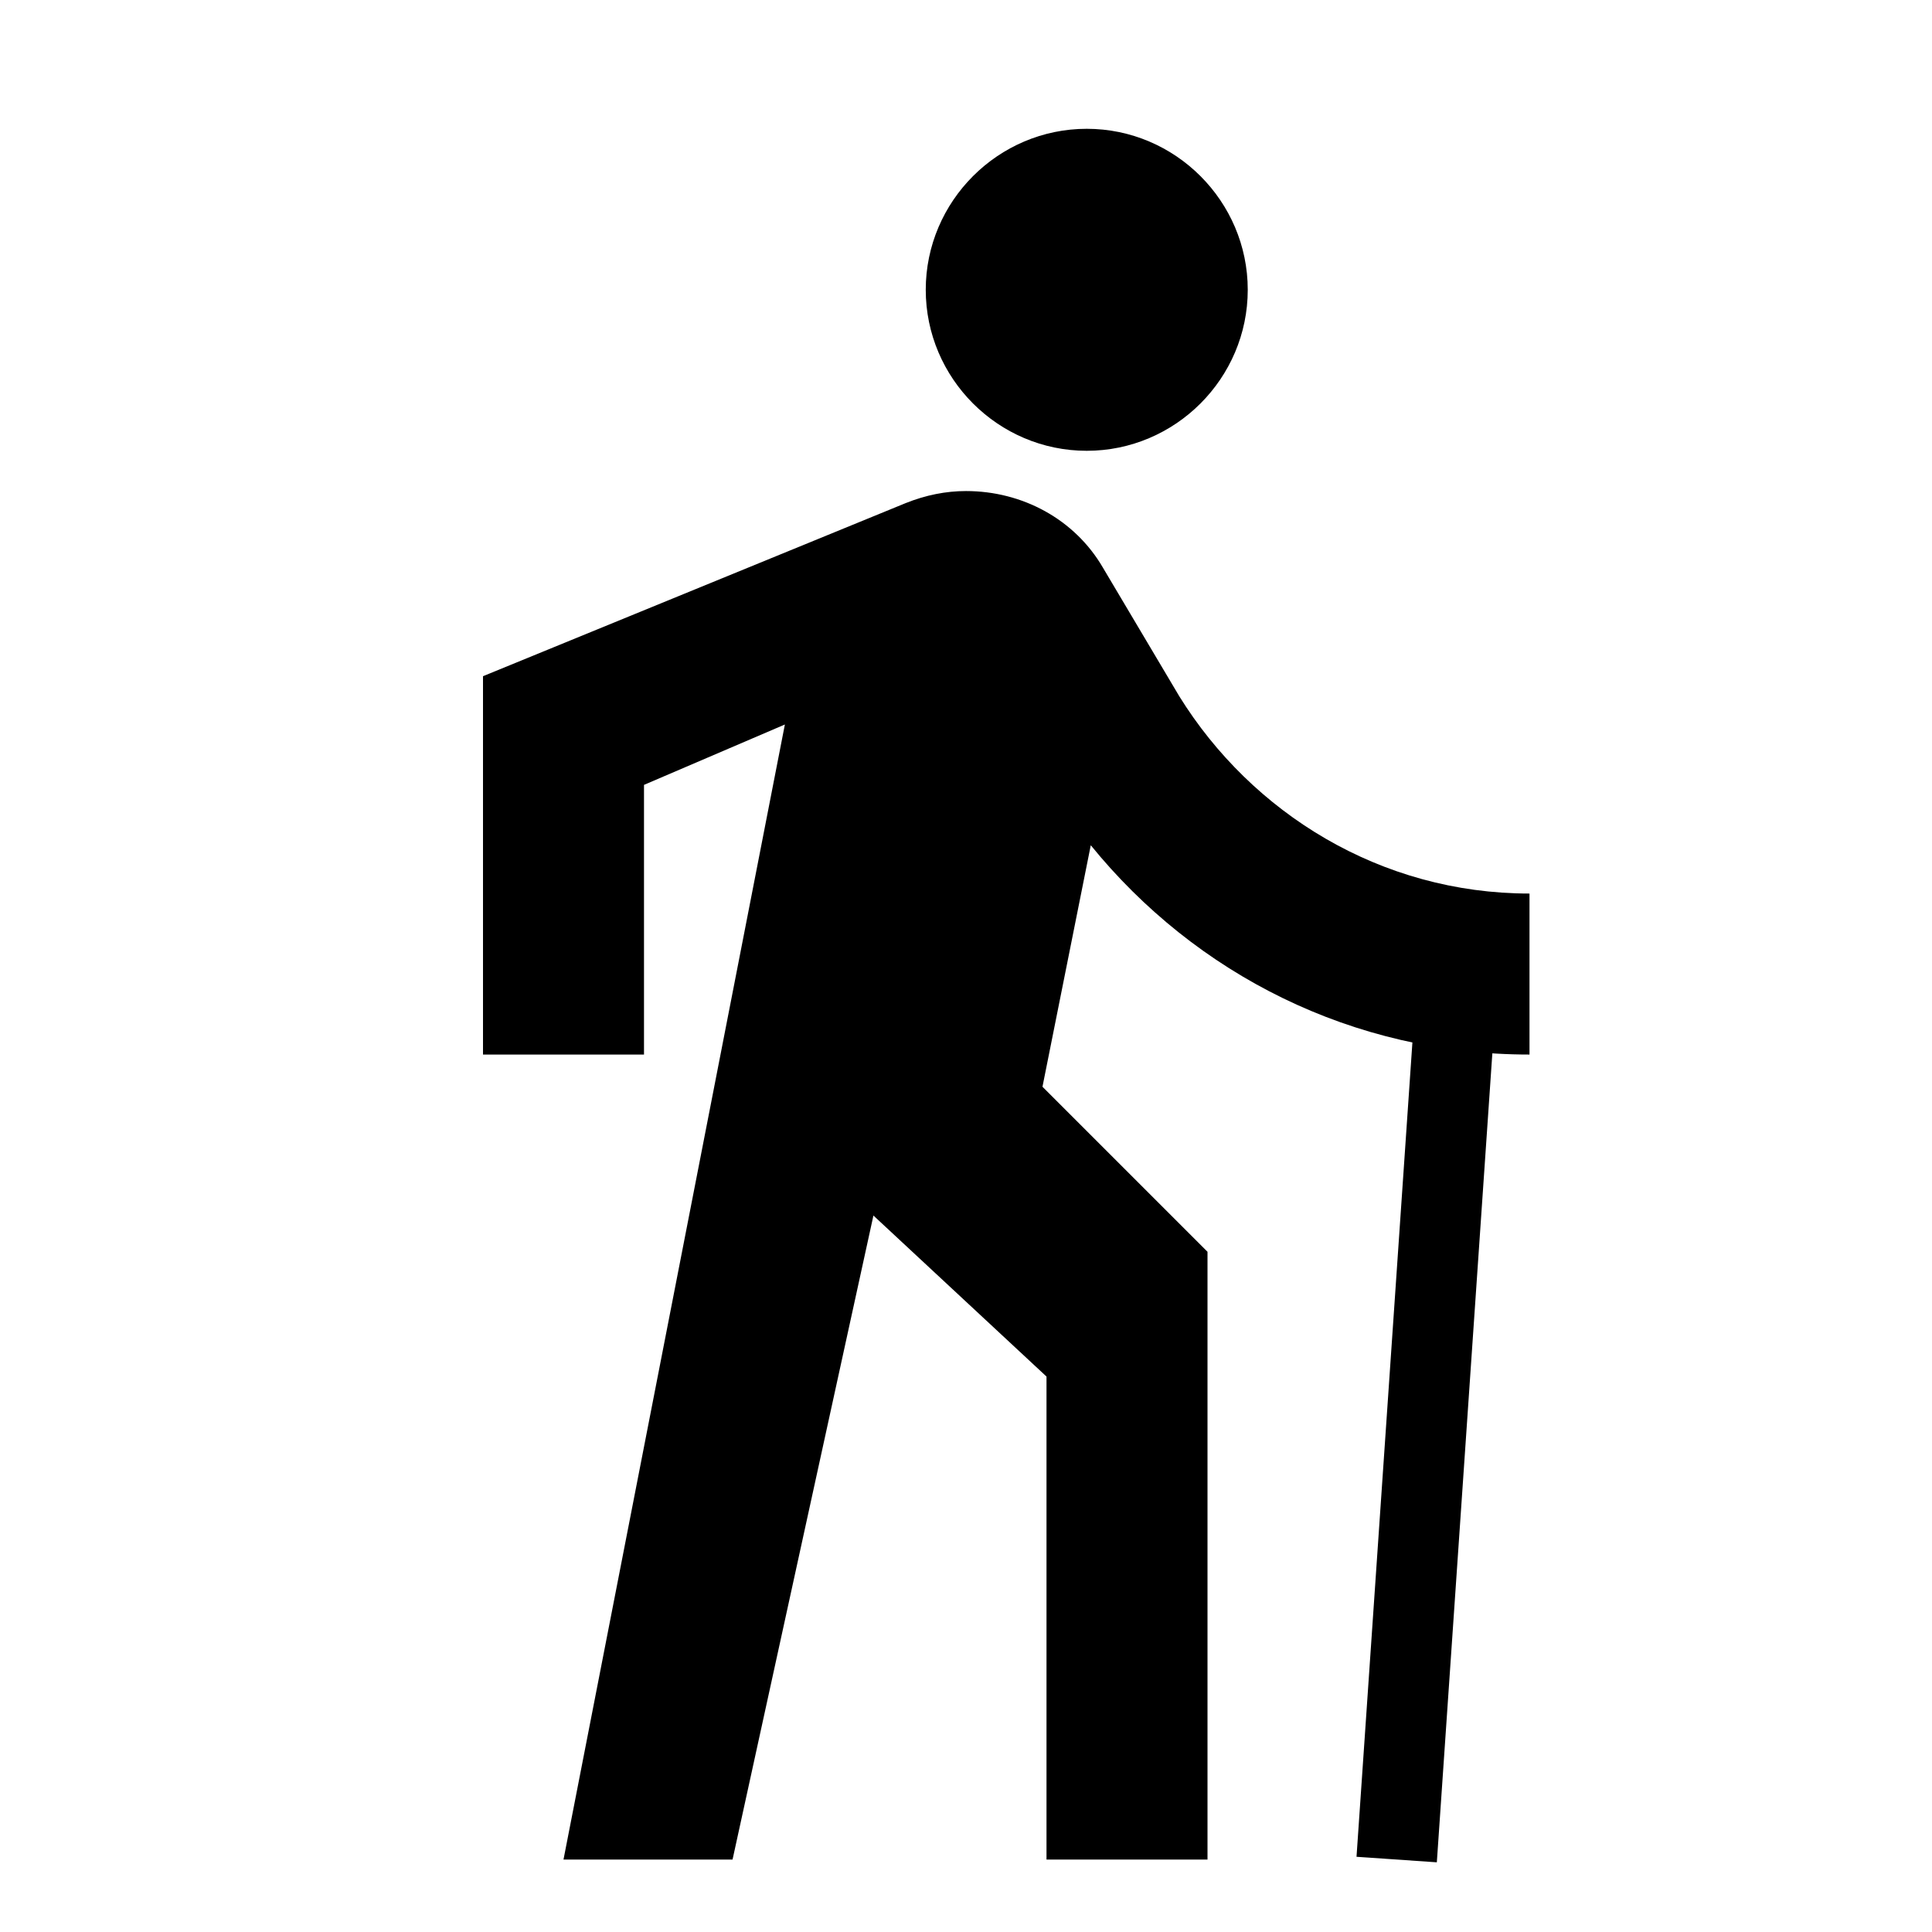 <?xml version="1.0" encoding="utf-8"?>
<!-- Generator: Adobe Illustrator 19.2.1, SVG Export Plug-In . SVG Version: 6.00 Build 0)  -->
<svg version="1.1" id="Layer_1" xmlns="http://www.w3.org/2000/svg" xmlns:xlink="http://www.w3.org/1999/xlink" x="0px" y="0px"
	 viewBox="0 0 48 48" style="enable-background:new 0 0 48 48;" xml:space="preserve">
<style type="text/css">
	.st0{fill:none;stroke:#000000;stroke-width:2;stroke-miterlimit:10;}
</style>
<path d="M27,11.2c2.2,0,4-1.8,4-4s-1.8-4-4-4s-4,1.8-4,4S24.8,11.2,27,11.2z M19.5,18L14,46.2h4.2l3.5-16l4.3,4v12h4V31.1L25.9,27
	l1.2-6c2.6,3.2,6.5,5.2,10.9,5.2v-4c-3.7,0-6.9-2-8.7-4.9l-1.9-3.2c-0.7-1.2-2-1.9-3.4-1.9c-0.5,0-1,0.1-1.5,0.3L12,16.8v9.4h4v-6.7
	L19.5,18"/>
<line class="st0" x1="36.1" y1="25.8" x2="34.7" y2="46.2"/>
</svg>

